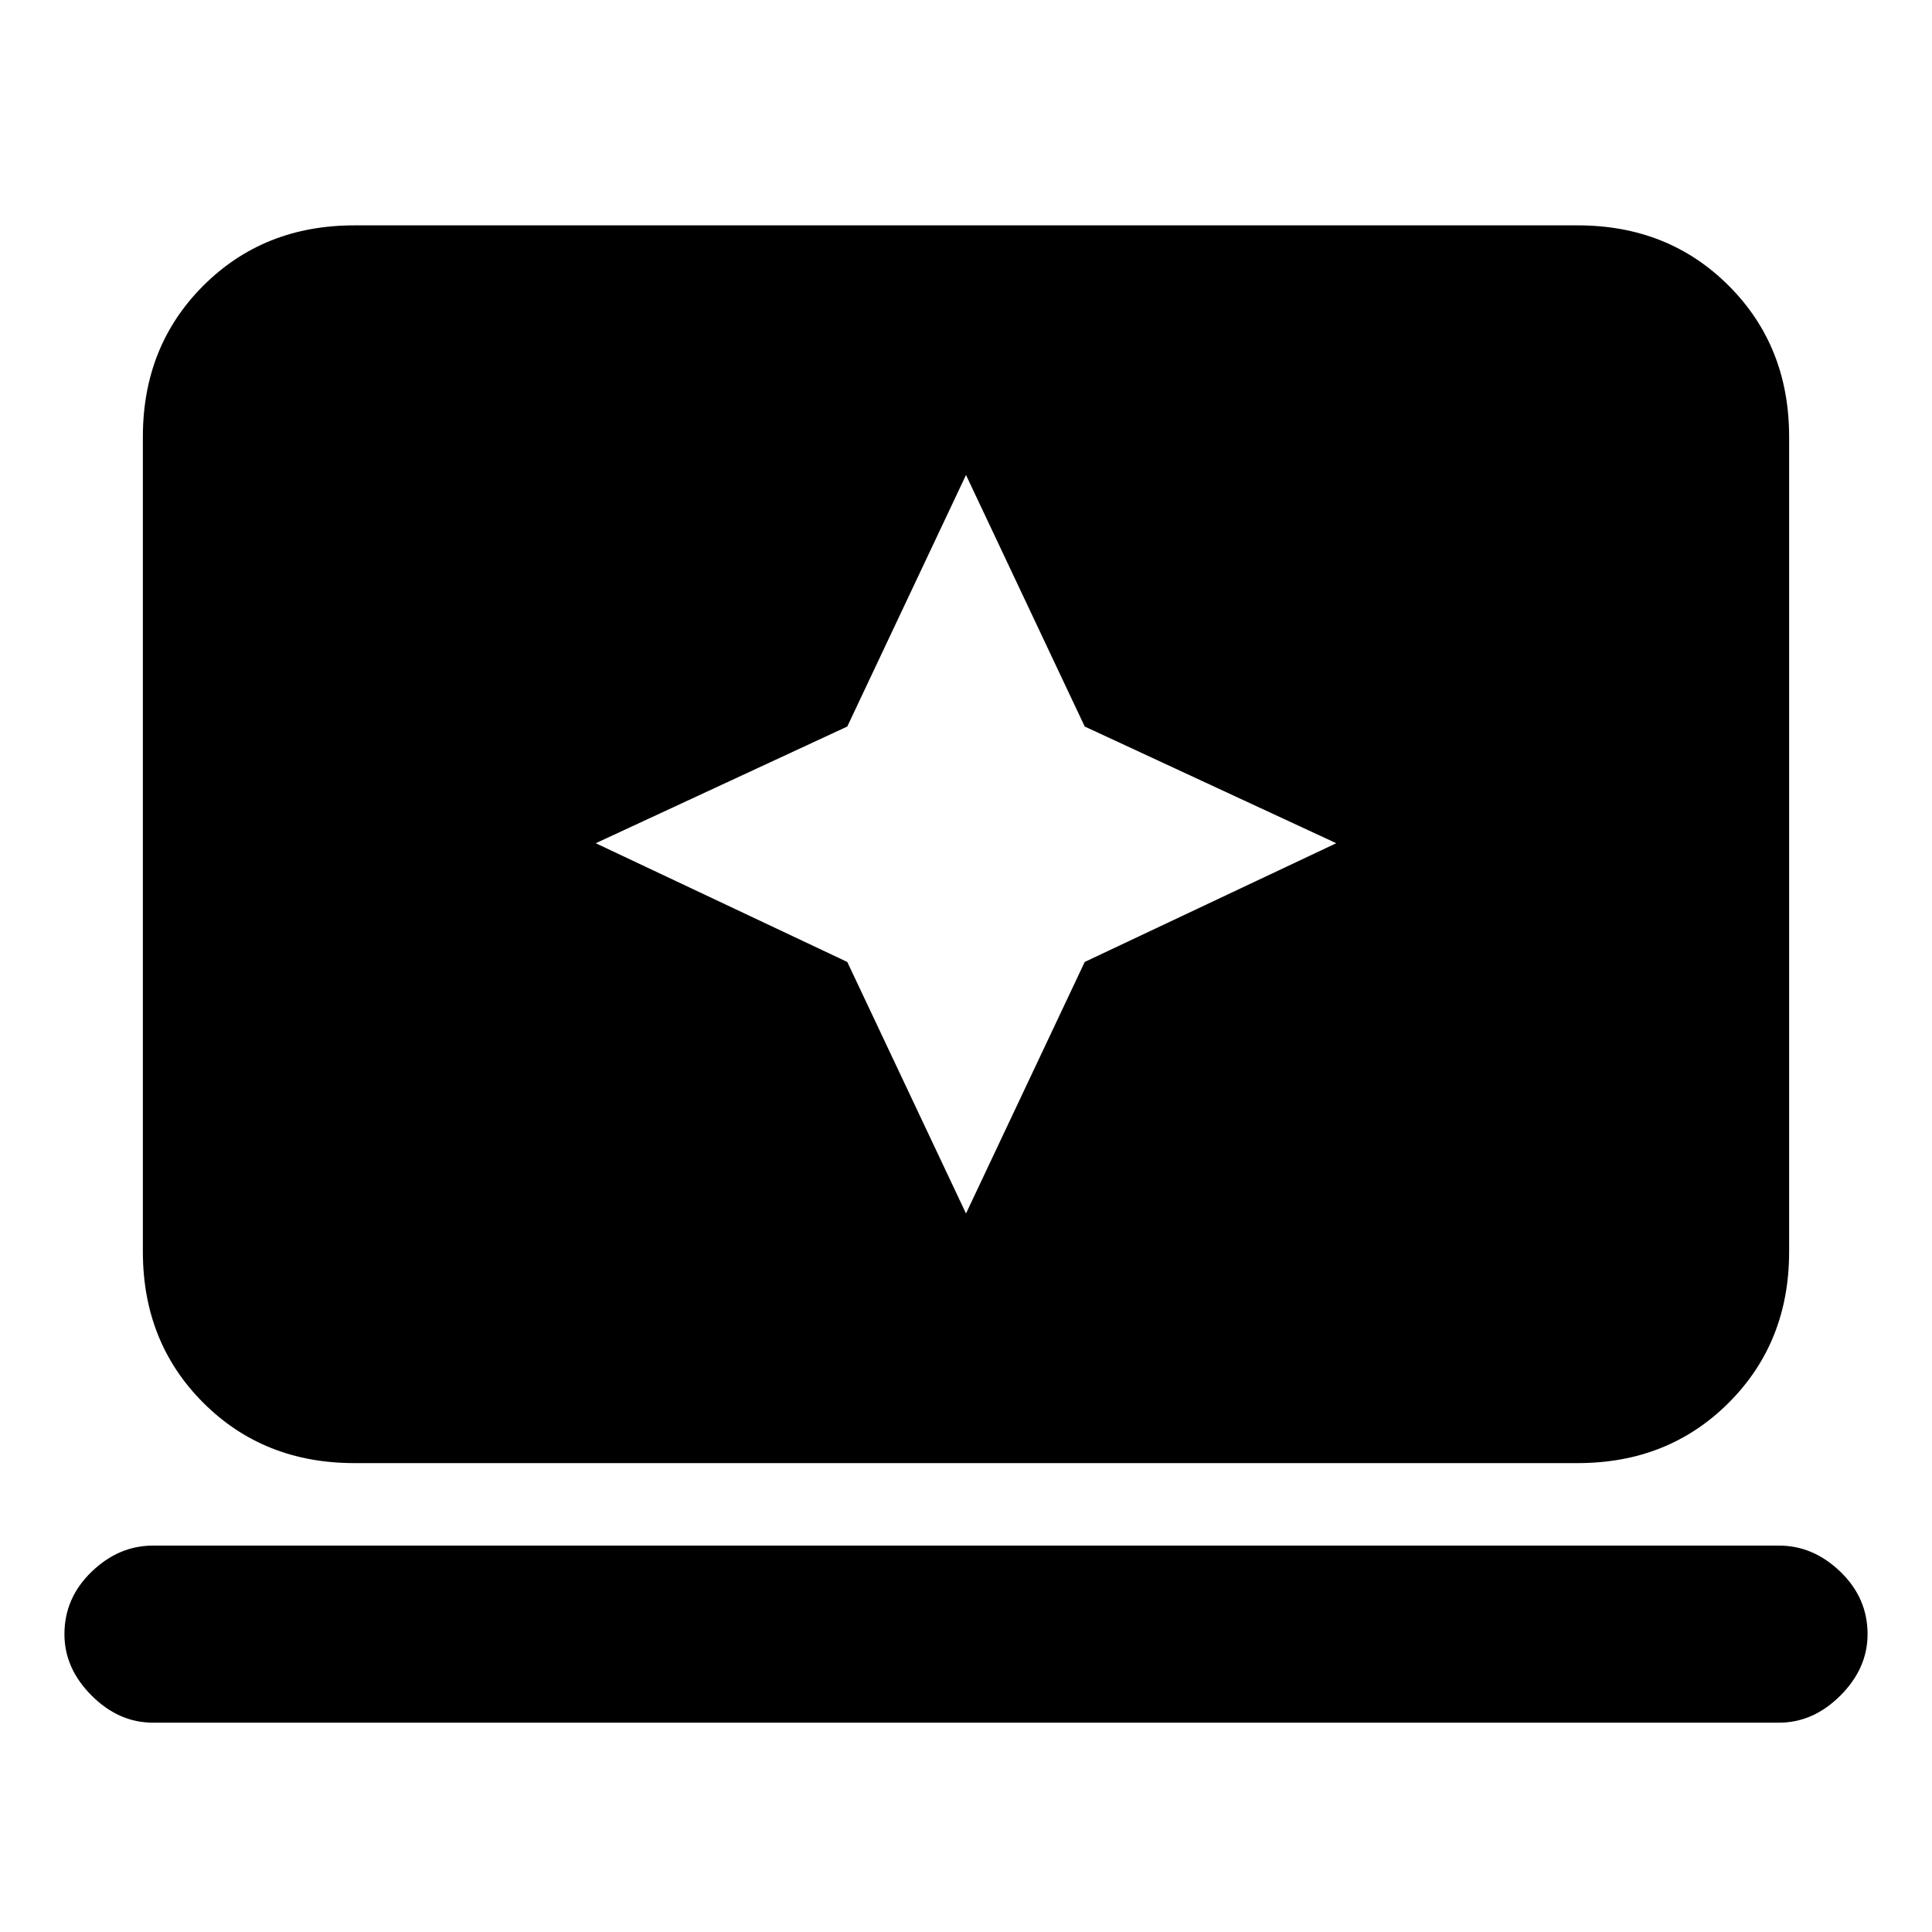 <svg xmlns="http://www.w3.org/2000/svg" height="20" width="20"><path d="m10 12.562 1.229-2.604 2.604-1.229-2.604-1.208L10 4.917 8.771 7.521 6.167 8.729l2.604 1.229Zm-6.333 2.584q-.938 0-1.563-.625t-.625-1.563V4.521q0-.938.625-1.563t1.563-.625h12.666q.938 0 1.563.625t.625 1.563v8.437q0 .938-.625 1.563t-1.563.625Zm-2.084 2.687q-.354 0-.635-.281t-.281-.635q0-.375.281-.646T1.583 16h16.834q.354 0 .635.271t.281.646q0 .354-.281.635t-.635.281Z"/></svg>